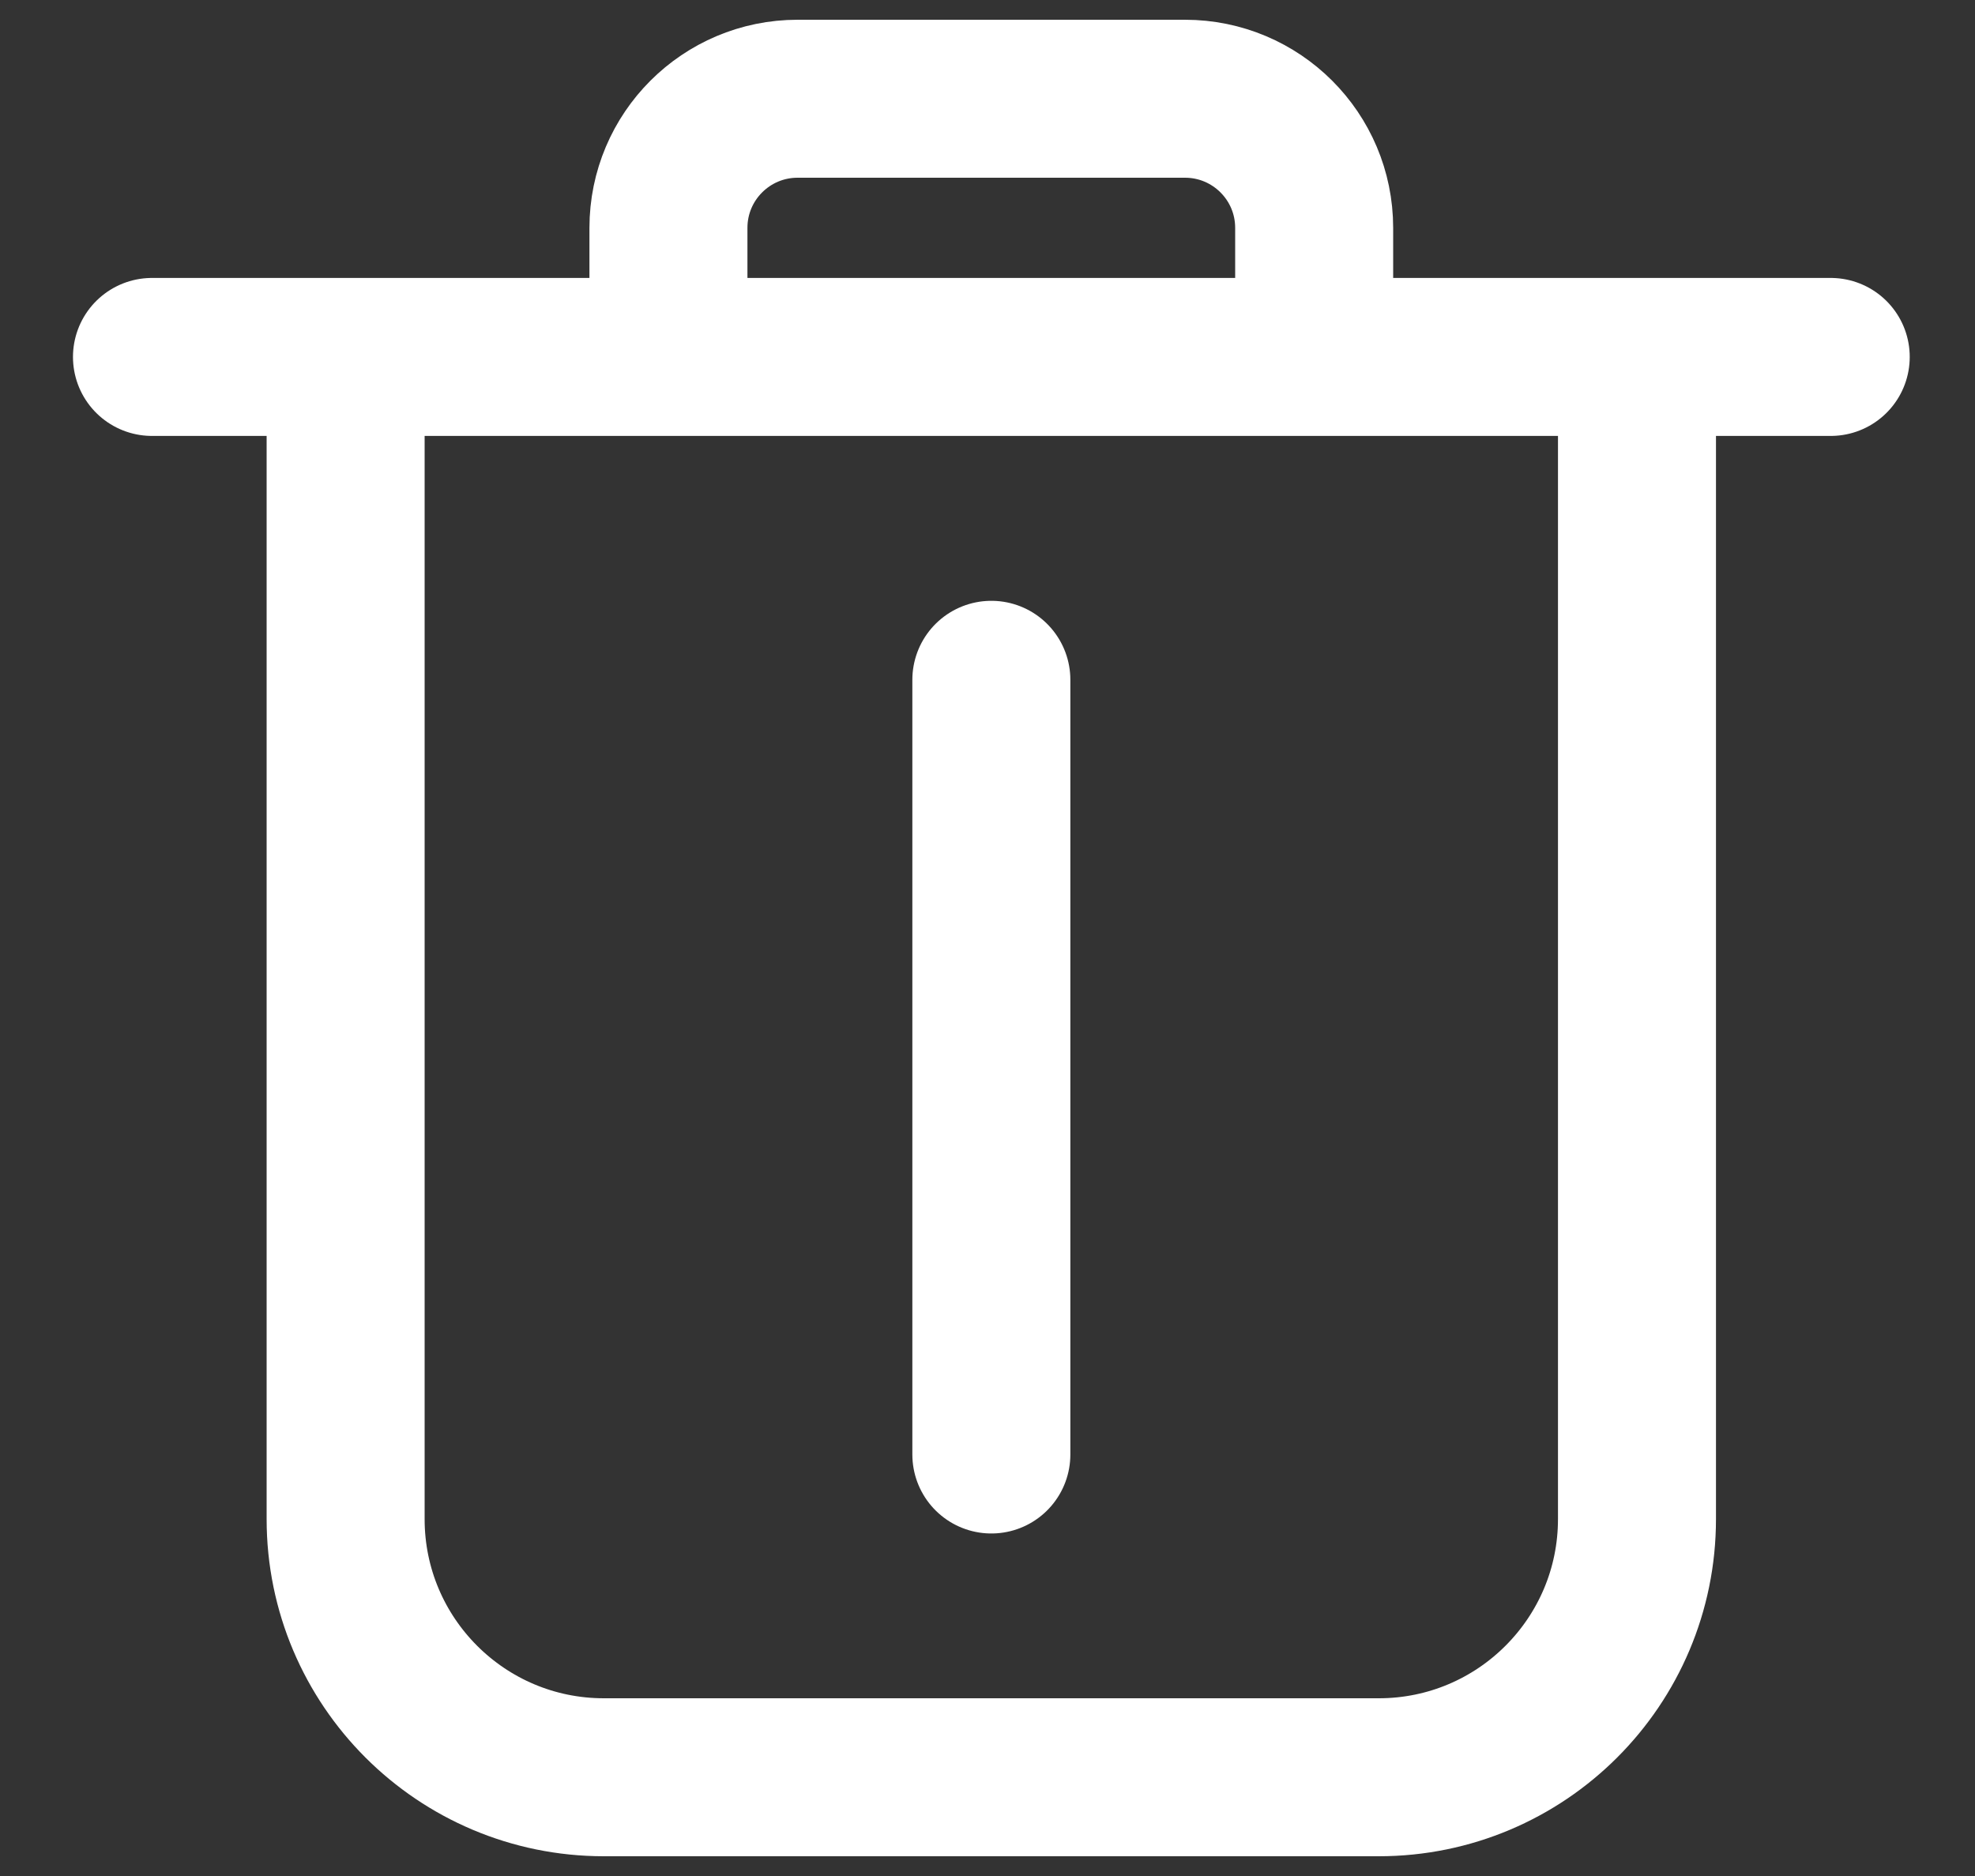 <svg width="20" height="19" viewBox="0 0 20 19" fill="none" xmlns="http://www.w3.org/2000/svg">
<rect x="0" y="0" width="20" height="19" fill="#333333" stroke="none"/>
<path d="M10.039 14.731L10.039 6.885M1.539 3.615H3.5M18.539 3.615H16.577M13.308 3.615H6.769M13.308 3.615V2.308C13.308 1.585 12.722 1 12 1H8.077C7.355 1 6.769 1.585 6.769 2.308V3.615M13.308 3.615H16.577M6.769 3.615H3.5M16.577 3.615V15.385C16.577 16.829 15.406 18 13.962 18H6.115C4.671 18 3.5 16.829 3.5 15.385V3.615" stroke="#ffffff" stroke-width="1.6" stroke-linecap="round" stroke-linejoin="round"/>
</svg>
